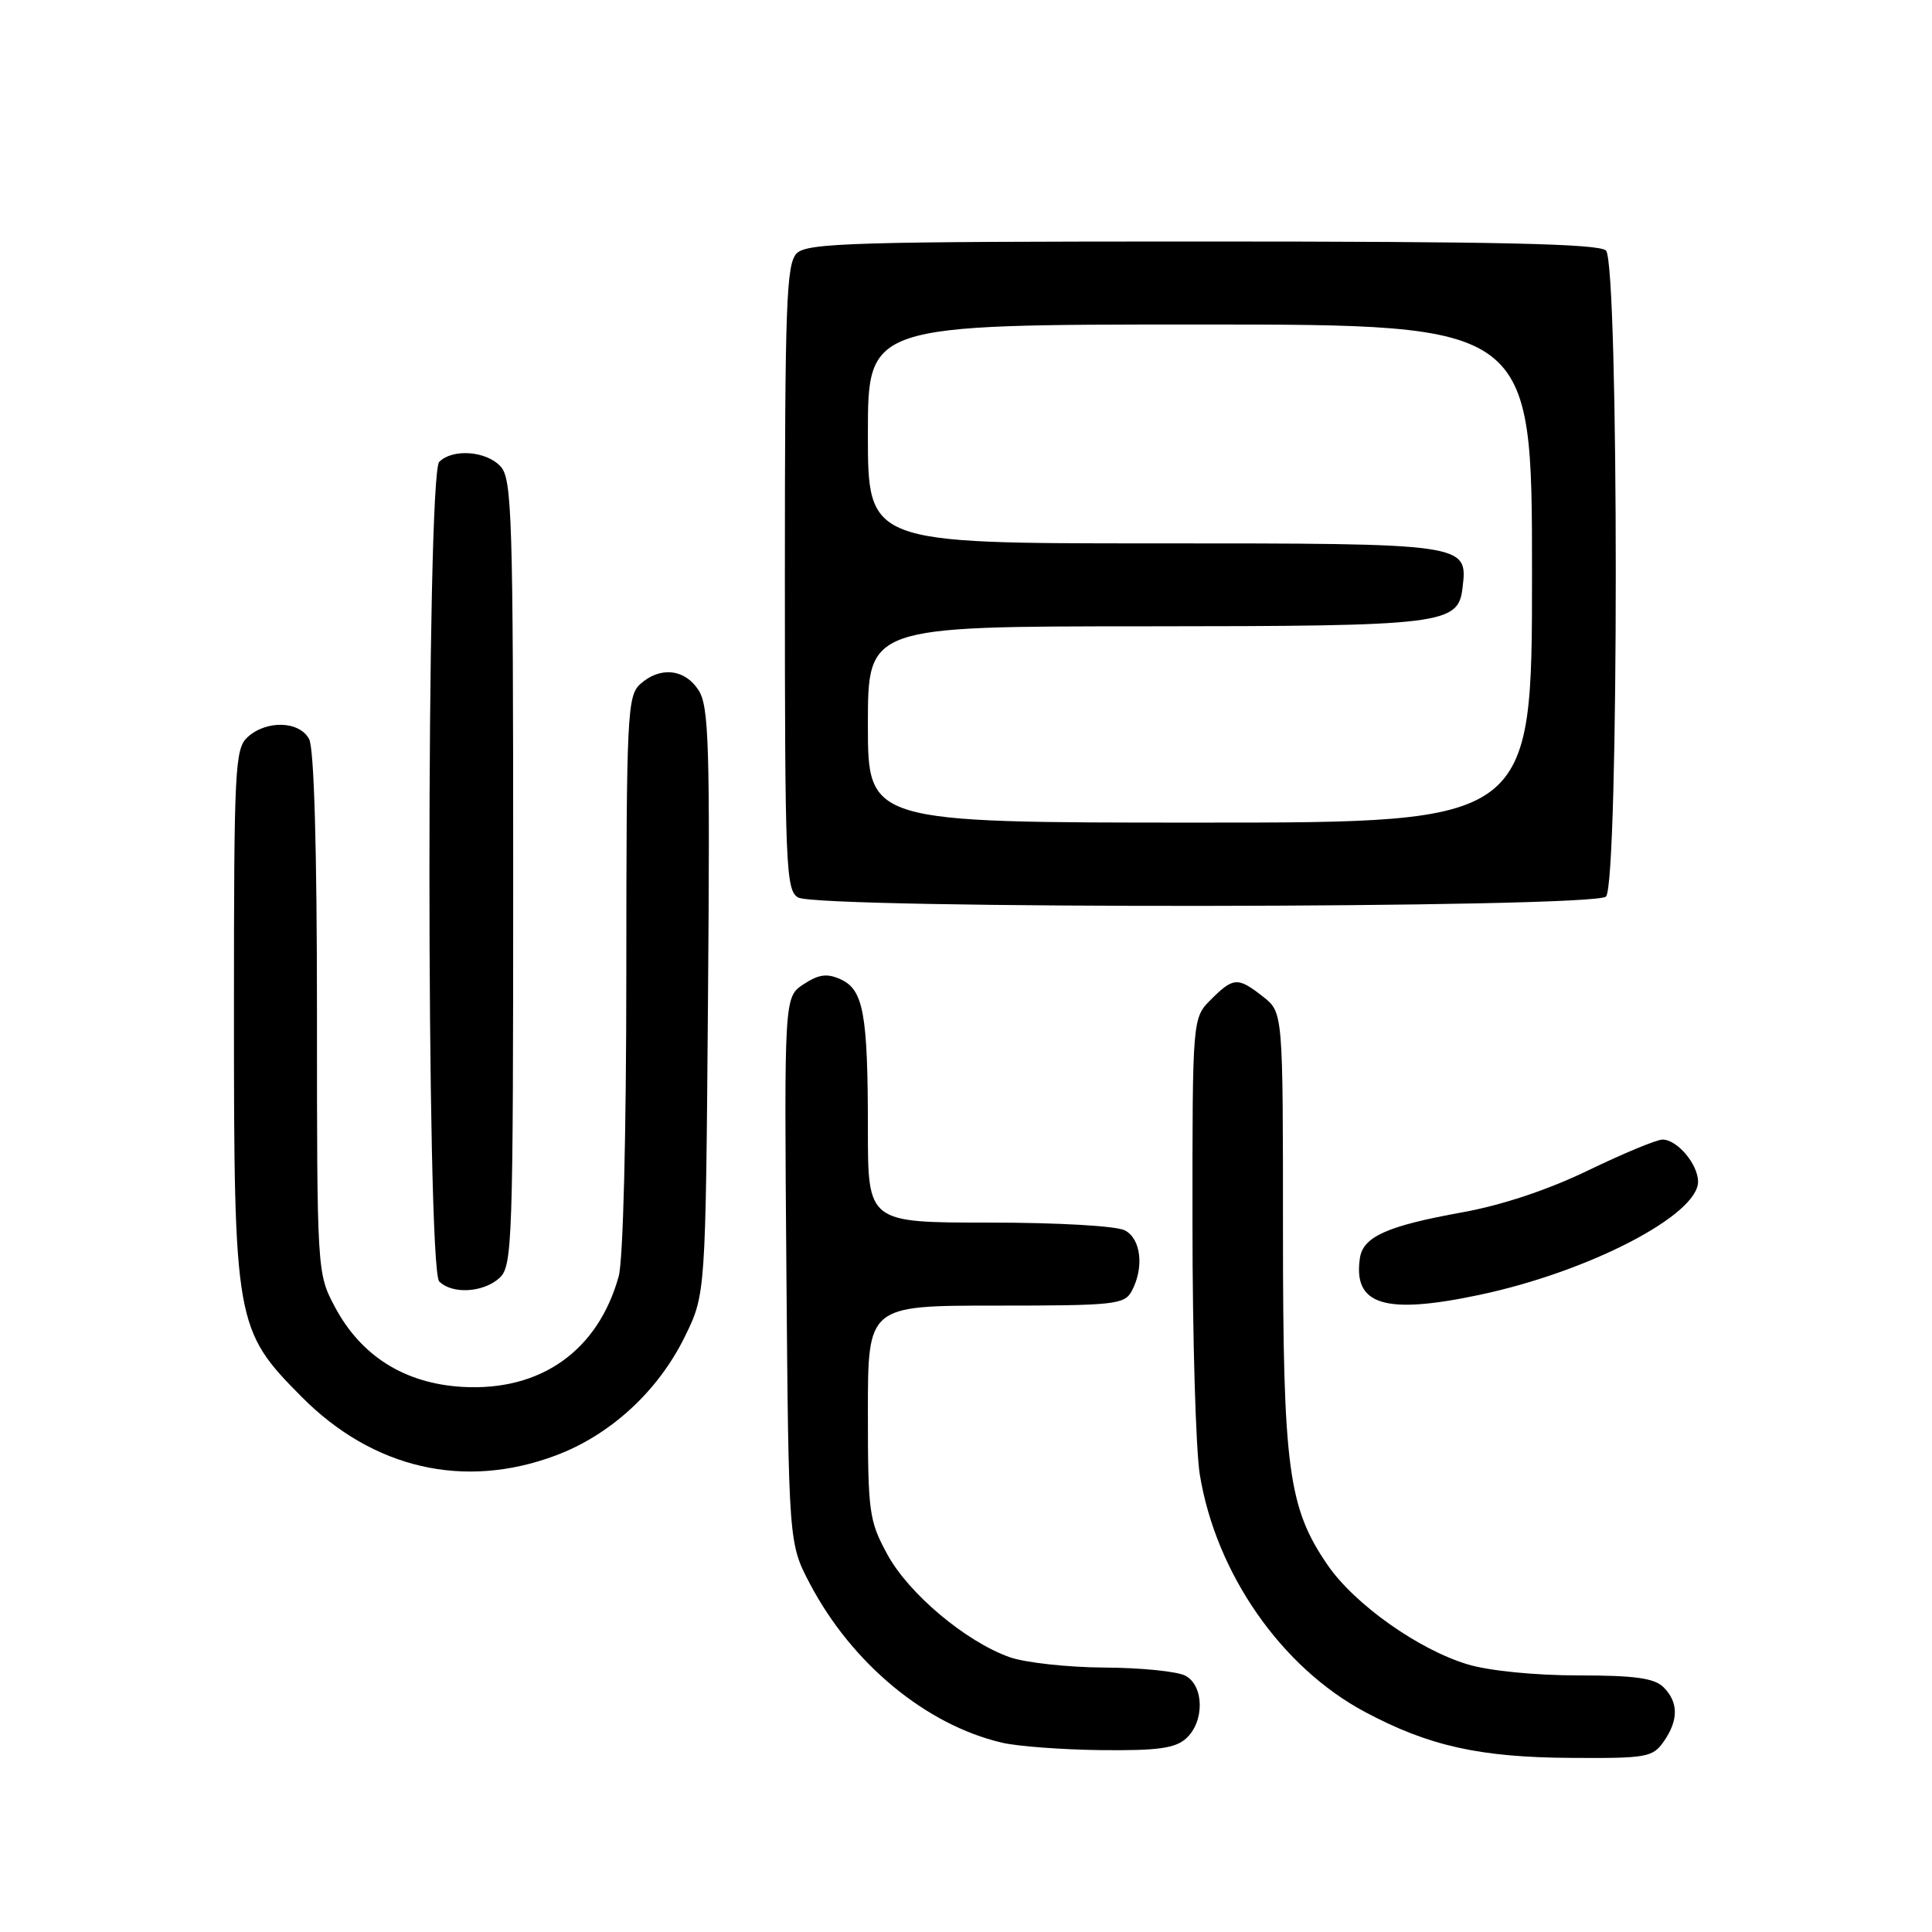 <?xml version="1.0" encoding="UTF-8" standalone="no"?>
<!DOCTYPE svg PUBLIC "-//W3C//DTD SVG 1.1//EN" "http://www.w3.org/Graphics/SVG/1.1/DTD/svg11.dtd" >
<svg xmlns="http://www.w3.org/2000/svg" xmlns:xlink="http://www.w3.org/1999/xlink" version="1.1" viewBox="0 0 256 256">
 <g >
 <path fill="currentColor"
d=" M 220.44 230.78 C 222.43 227.95 222.42 225.56 220.43 223.57 C 219.21 222.36 216.64 222.00 209.09 222.00 C 203.42 222.00 197.29 221.39 194.48 220.54 C 187.96 218.58 179.51 212.59 175.94 207.41 C 170.69 199.78 170.00 194.63 170.00 162.86 C 170.00 134.15 170.00 134.15 167.37 132.07 C 164.02 129.44 163.44 129.47 160.45 132.45 C 158.00 134.91 158.00 134.91 158.01 162.20 C 158.01 177.22 158.45 192.15 158.98 195.39 C 161.12 208.49 169.79 220.94 180.88 226.85 C 189.34 231.36 196.06 232.86 208.19 232.93 C 218.15 233.00 218.99 232.85 220.44 230.78 Z  M 157.17 230.35 C 159.62 228.13 159.56 223.37 157.07 222.04 C 156.00 221.47 151.16 220.98 146.32 220.96 C 141.47 220.93 135.82 220.31 133.77 219.58 C 127.94 217.50 120.41 211.17 117.58 205.97 C 115.15 201.51 115.00 200.40 115.00 187.11 C 115.00 173.00 115.00 173.00 131.96 173.00 C 147.71 173.00 149.00 172.86 149.96 171.07 C 151.62 167.97 151.20 164.17 149.07 163.04 C 147.96 162.44 140.23 162.00 131.07 162.00 C 115.00 162.00 115.00 162.00 115.00 149.62 C 115.00 134.35 114.42 131.15 111.40 129.77 C 109.60 128.95 108.51 129.09 106.49 130.41 C 103.91 132.11 103.91 132.11 104.20 168.30 C 104.50 204.50 104.50 204.50 107.33 209.88 C 112.89 220.43 122.69 228.55 132.75 230.91 C 134.81 231.40 140.74 231.84 145.92 231.90 C 153.39 231.98 155.72 231.66 157.17 230.35 Z  M 73.63 192.86 C 80.88 190.15 87.19 184.35 90.73 177.14 C 93.50 171.50 93.50 171.50 93.81 132.67 C 94.09 98.55 93.94 93.55 92.54 91.42 C 90.70 88.61 87.44 88.29 84.83 90.65 C 83.12 92.20 83.00 94.73 82.99 128.90 C 82.99 150.33 82.57 167.00 81.98 169.12 C 79.24 178.99 71.64 184.37 61.27 183.77 C 53.60 183.32 47.80 179.67 44.33 173.09 C 42.02 168.73 42.00 168.37 42.00 134.28 C 42.00 112.47 41.62 99.16 40.96 97.93 C 39.68 95.53 35.34 95.39 32.83 97.65 C 31.12 99.20 31.00 101.66 31.00 134.04 C 31.00 175.31 31.16 176.21 39.97 185.09 C 49.42 194.61 61.51 197.40 73.63 192.86 Z  M 196.07 171.57 C 210.53 168.51 225.00 161.01 225.00 156.58 C 225.00 154.27 222.24 151.00 220.29 151.00 C 219.51 151.00 215.09 152.84 210.45 155.08 C 205.12 157.66 198.99 159.70 193.76 160.64 C 183.79 162.44 180.60 163.87 180.19 166.73 C 179.29 172.95 183.51 174.23 196.07 171.57 Z  M 66.17 169.35 C 67.90 167.78 68.00 164.80 68.00 115.67 C 68.00 68.68 67.84 63.48 66.35 61.83 C 64.47 59.75 59.99 59.41 58.20 61.20 C 56.47 62.93 56.47 168.07 58.20 169.80 C 59.92 171.52 64.03 171.28 66.17 169.35 Z  M 212.80 118.80 C 214.53 117.07 214.53 34.93 212.80 33.20 C 211.90 32.30 198.66 32.00 159.37 32.00 C 113.22 32.00 106.96 32.18 105.57 33.57 C 104.19 34.95 104.00 40.24 104.00 76.52 C 104.00 114.88 104.13 117.98 105.75 118.92 C 108.43 120.48 211.23 120.37 212.80 118.80 Z  M 115.00 96.00 C 115.00 83.00 115.00 83.00 151.75 82.99 C 191.47 82.97 193.23 82.75 193.80 77.85 C 194.49 72.00 194.47 72.00 152.93 72.00 C 115.00 72.00 115.00 72.00 115.00 57.50 C 115.00 43.00 115.00 43.00 159.00 43.00 C 203.00 43.00 203.00 43.00 203.00 76.00 C 203.00 109.00 203.00 109.00 159.00 109.00 C 115.00 109.00 115.00 109.00 115.00 96.00 Z "/>
</g>
</svg>